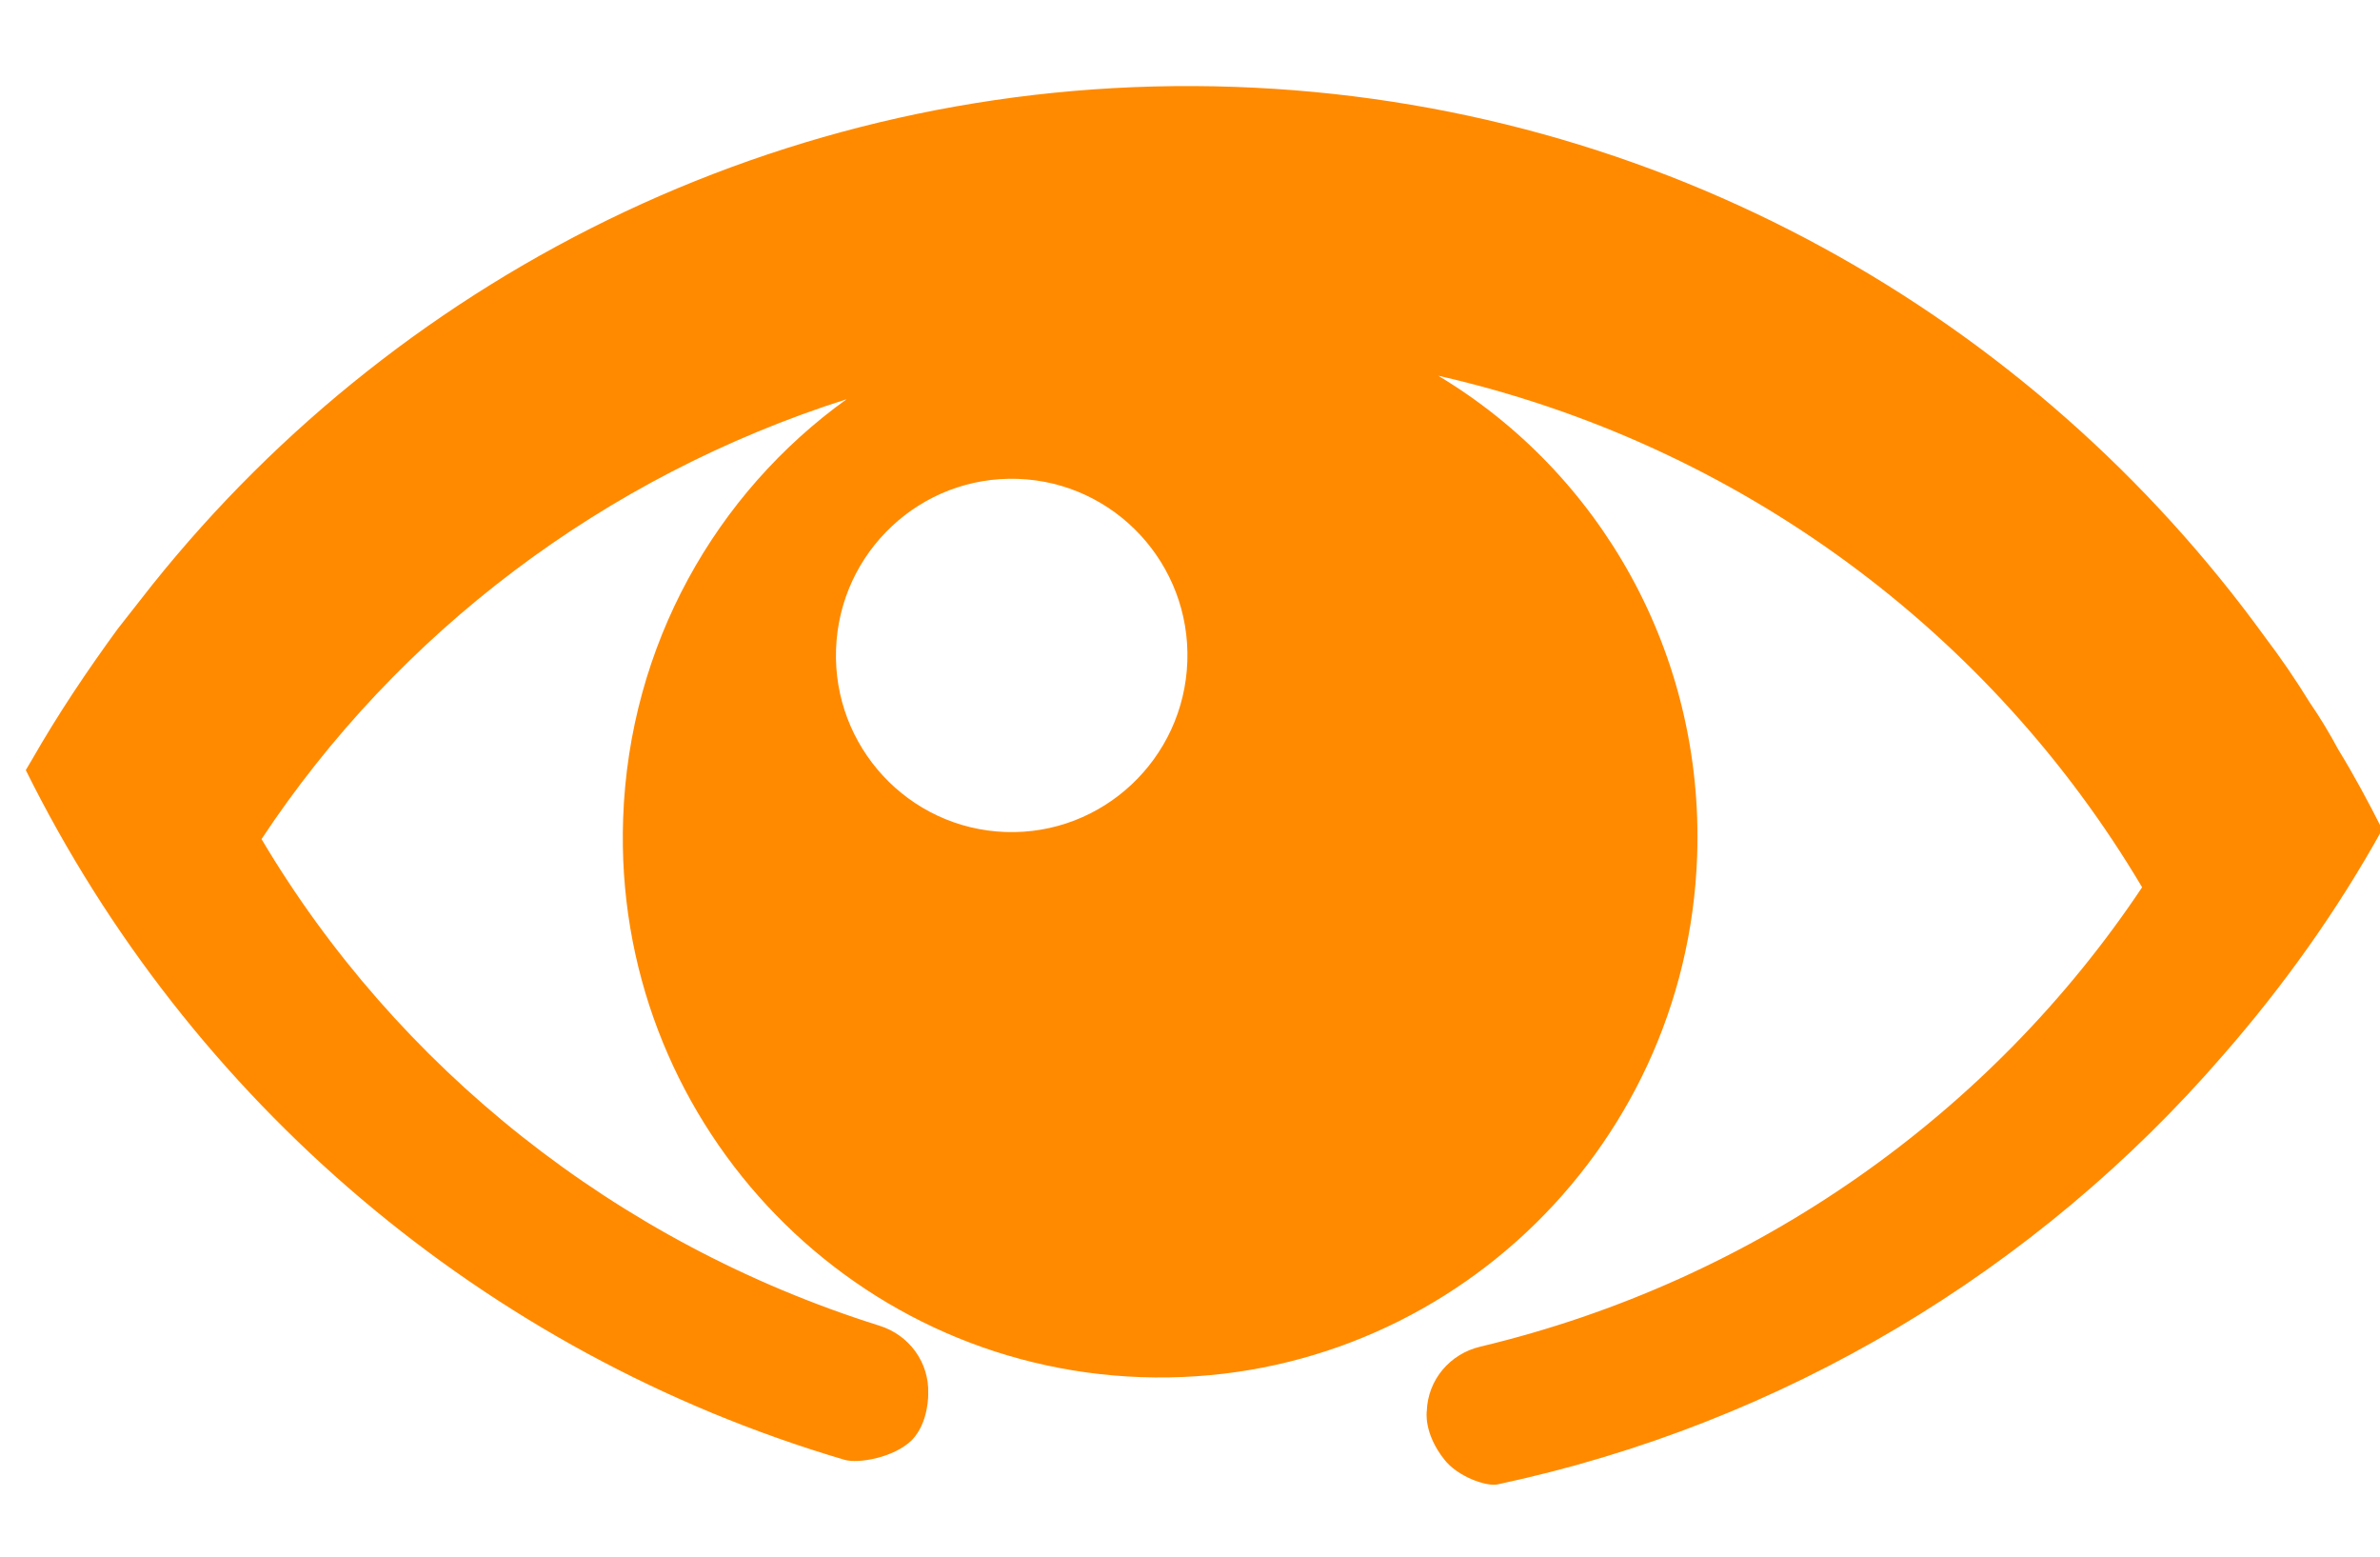 <?xml version="1.0" encoding="UTF-8"?>
<svg width="26px" height="17px" viewBox="0 0 26 17" version="1.1" xmlns="http://www.w3.org/2000/svg" xmlns:xlink="http://www.w3.org/1999/xlink">
    <!-- Generator: Sketch 47.1 (45422) - http://www.bohemiancoding.com/sketch -->
    <title>ic_confetti_eye-orange</title>
    <desc>Created with Sketch.</desc>
    <defs></defs>
    <g id="Home-Page" stroke="none" stroke-width="1" fill="none" fill-rule="evenodd">
        <g id="ic_confetti_eye-orange" transform="translate(13.271, 8.946) rotate(2) translate(-13.271, -8.946) translate(0.271, 0.946)" fill="#FF8A00">
            <path d="M10.72,8.22 C9.66,8.22 8.8,7.355 8.8,6.29 C8.8,5.225 9.66,4.361 10.72,4.361 C11.78,4.361 12.64,5.225 12.64,6.29 C12.64,7.355 11.78,8.22 10.72,8.22 M25.24,6.813 C25.14,6.642 25.03,6.471 24.91,6.31 C24.75,6.069 24.58,5.838 24.4,5.617 C21.74,2.201 17.59,-0 12.94,-0 C8.18,-0 3.95,2.301 1.31,5.848 C1.19,6.009 1.07,6.18 0.95,6.341 C0.63,6.813 0.33,7.295 0.06,7.808 C0.04,7.848 0.02,7.878 0,7.918 C1.91,11.455 5.22,14.108 9.2,15.133 C9.35,15.173 9.74,15.093 9.93,14.892 C10.11,14.691 10.09,14.379 10.09,14.379 C10.09,14.038 9.86,13.746 9.53,13.656 C6.62,12.852 4.16,11.013 2.6,8.581 C4.01,6.28 6.2,4.492 8.82,3.557 C7.43,4.632 6.54,6.32 6.54,8.22 C6.54,11.475 9.17,14.118 12.41,14.118 C15.65,14.118 18.28,11.475 18.28,8.22 C18.28,5.999 17.07,4.07 15.27,3.075 C18.59,3.708 21.41,5.677 23.15,8.39 C21.59,10.913 19.09,12.832 16.1,13.656 C15.77,13.746 15.54,14.038 15.54,14.379 C15.54,14.379 15.51,14.621 15.75,14.902 C15.9,15.083 16.22,15.183 16.34,15.153 C19.44,14.379 22.15,12.611 24.1,10.189 C24.73,9.415 25.29,8.571 25.75,7.667 C25.59,7.376 25.42,7.084 25.24,6.813" id="Fill-1"></path>
        </g>
    </g>
</svg>
